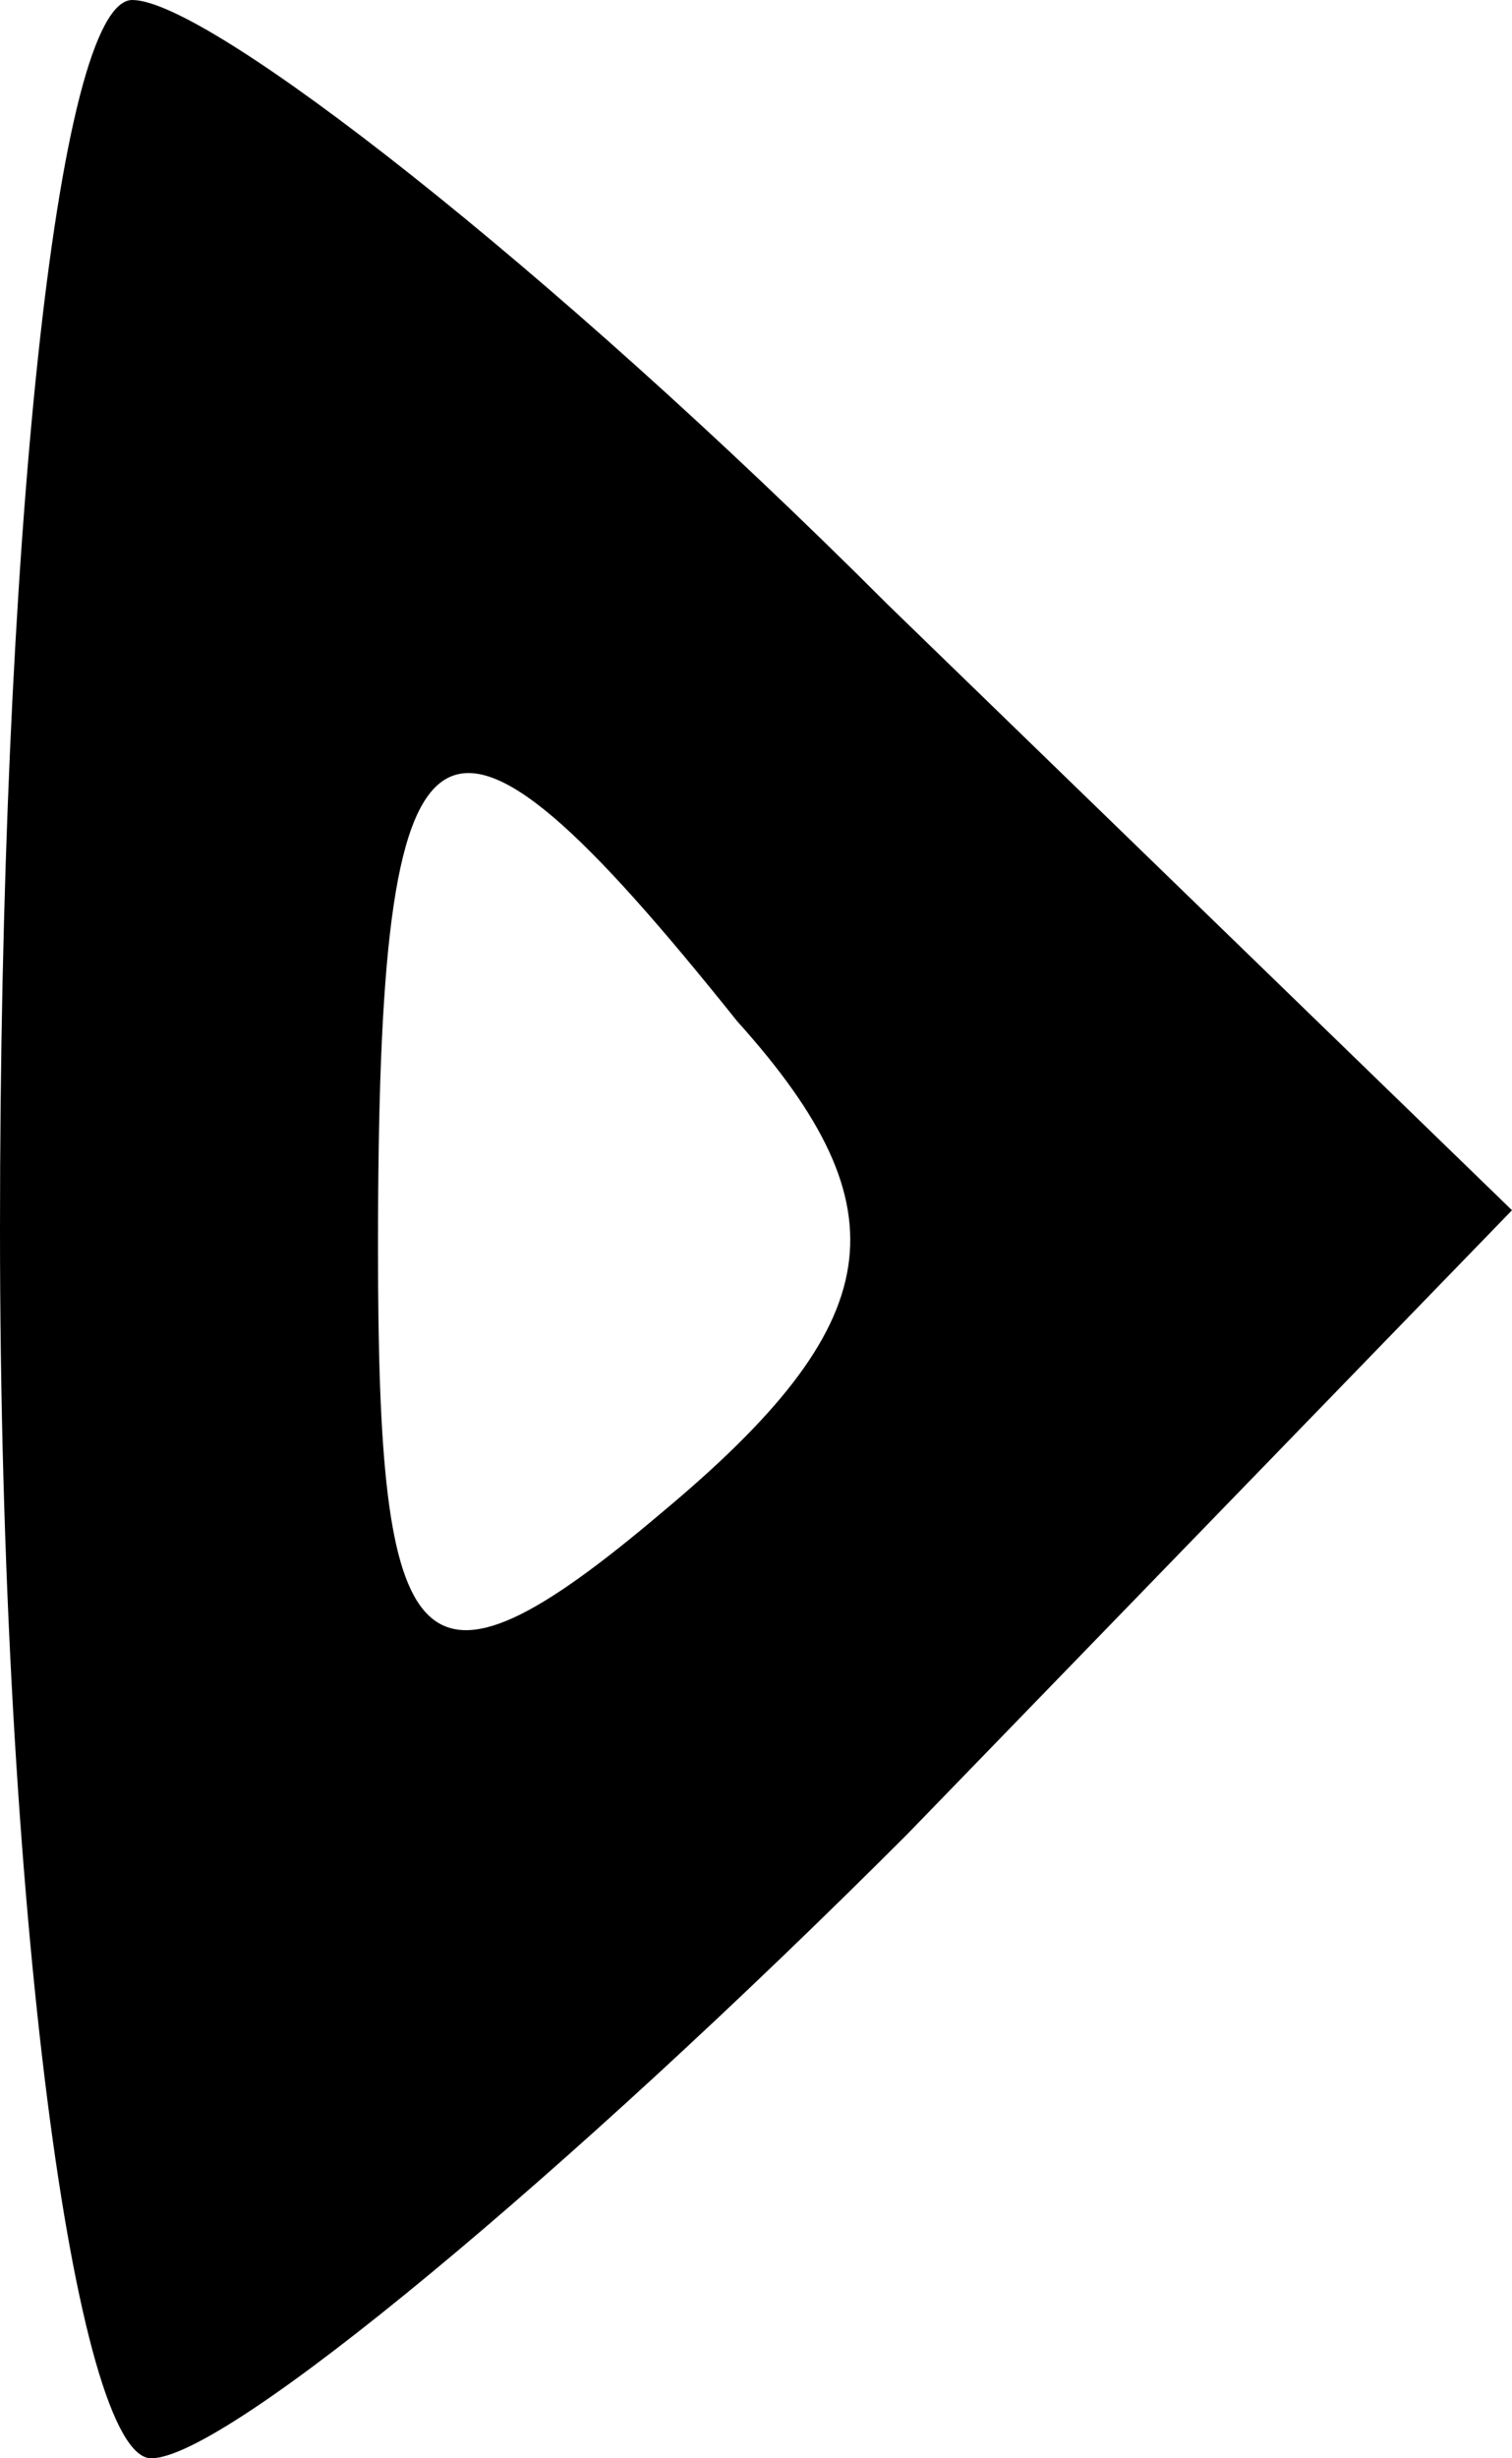 <?xml version="1.0" standalone="no"?>
<!DOCTYPE svg PUBLIC "-//W3C//DTD SVG 20010904//EN"
 "http://www.w3.org/TR/2001/REC-SVG-20010904/DTD/svg10.dtd">
<svg version="1.0" xmlns="http://www.w3.org/2000/svg"
 width="8px" height="13px" viewBox="0 0 8 13"
 preserveAspectRatio="xMidYMid meet">

<g transform="translate(0,13) scale(0.1,-0.1)"
fill="current" stroke="none">
<path d="M0 65 c0 -36 4 -65 8 -65 4 0 22 15 40 33 l32 33 -33 32 c-18 18 -36
32 -40 32 -4 0 -7 -29 -7 -65z m39 11 c9 -10 8 -16 -4 -26 -13 -11 -15 -8 -15
14 0 30 3 32 19 12z"/>
</g>
</svg>
